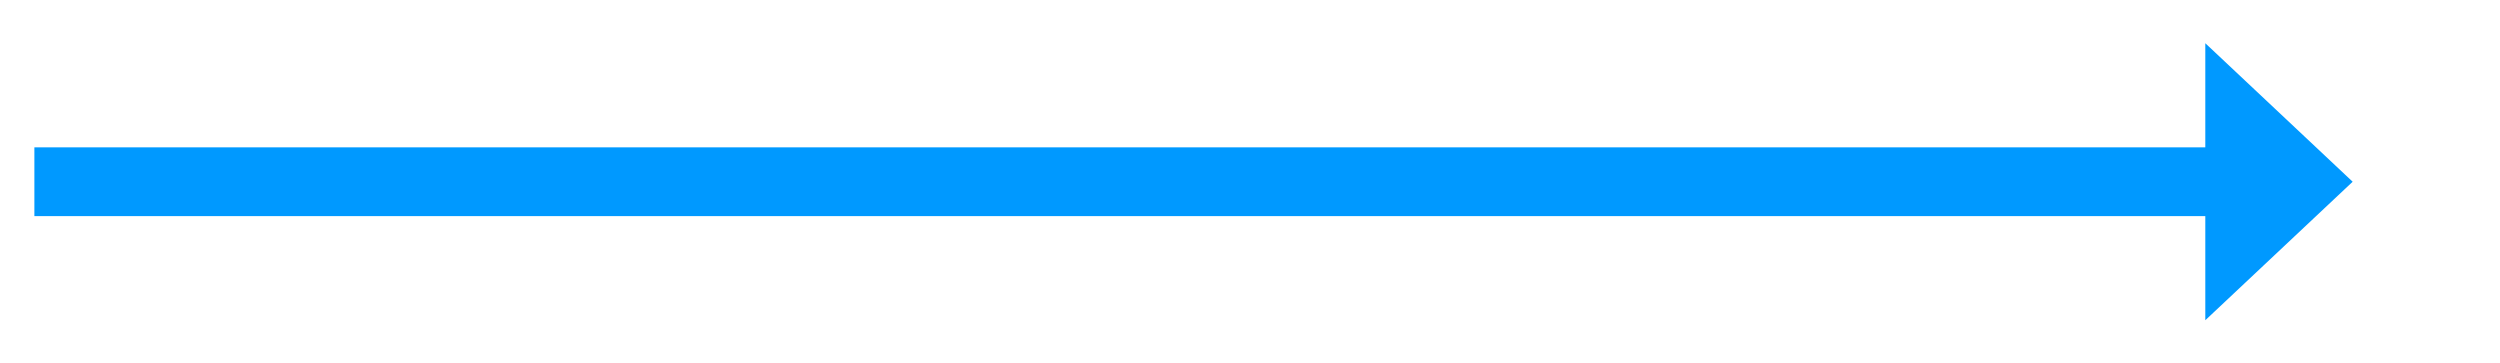 ﻿<?xml version="1.0" encoding="utf-8"?>
<svg version="1.1" xmlns:xlink="http://www.w3.org/1999/xlink" width="254.5px" height="37px" xmlns="http://www.w3.org/2000/svg">
  <g transform="matrix(1 0 0 1 -1372.5 -386 )">
    <path d="M 1597 418.6  L 1612 404.5  L 1597 390.4  L 1597 418.6  Z " fill-rule="nonzero" fill="#0099ff" stroke="none" />
    <path d="M 1376 404.5  L 1601 404.5  " stroke-width="7" stroke="#0099ff" fill="none" />
  </g>
</svg>